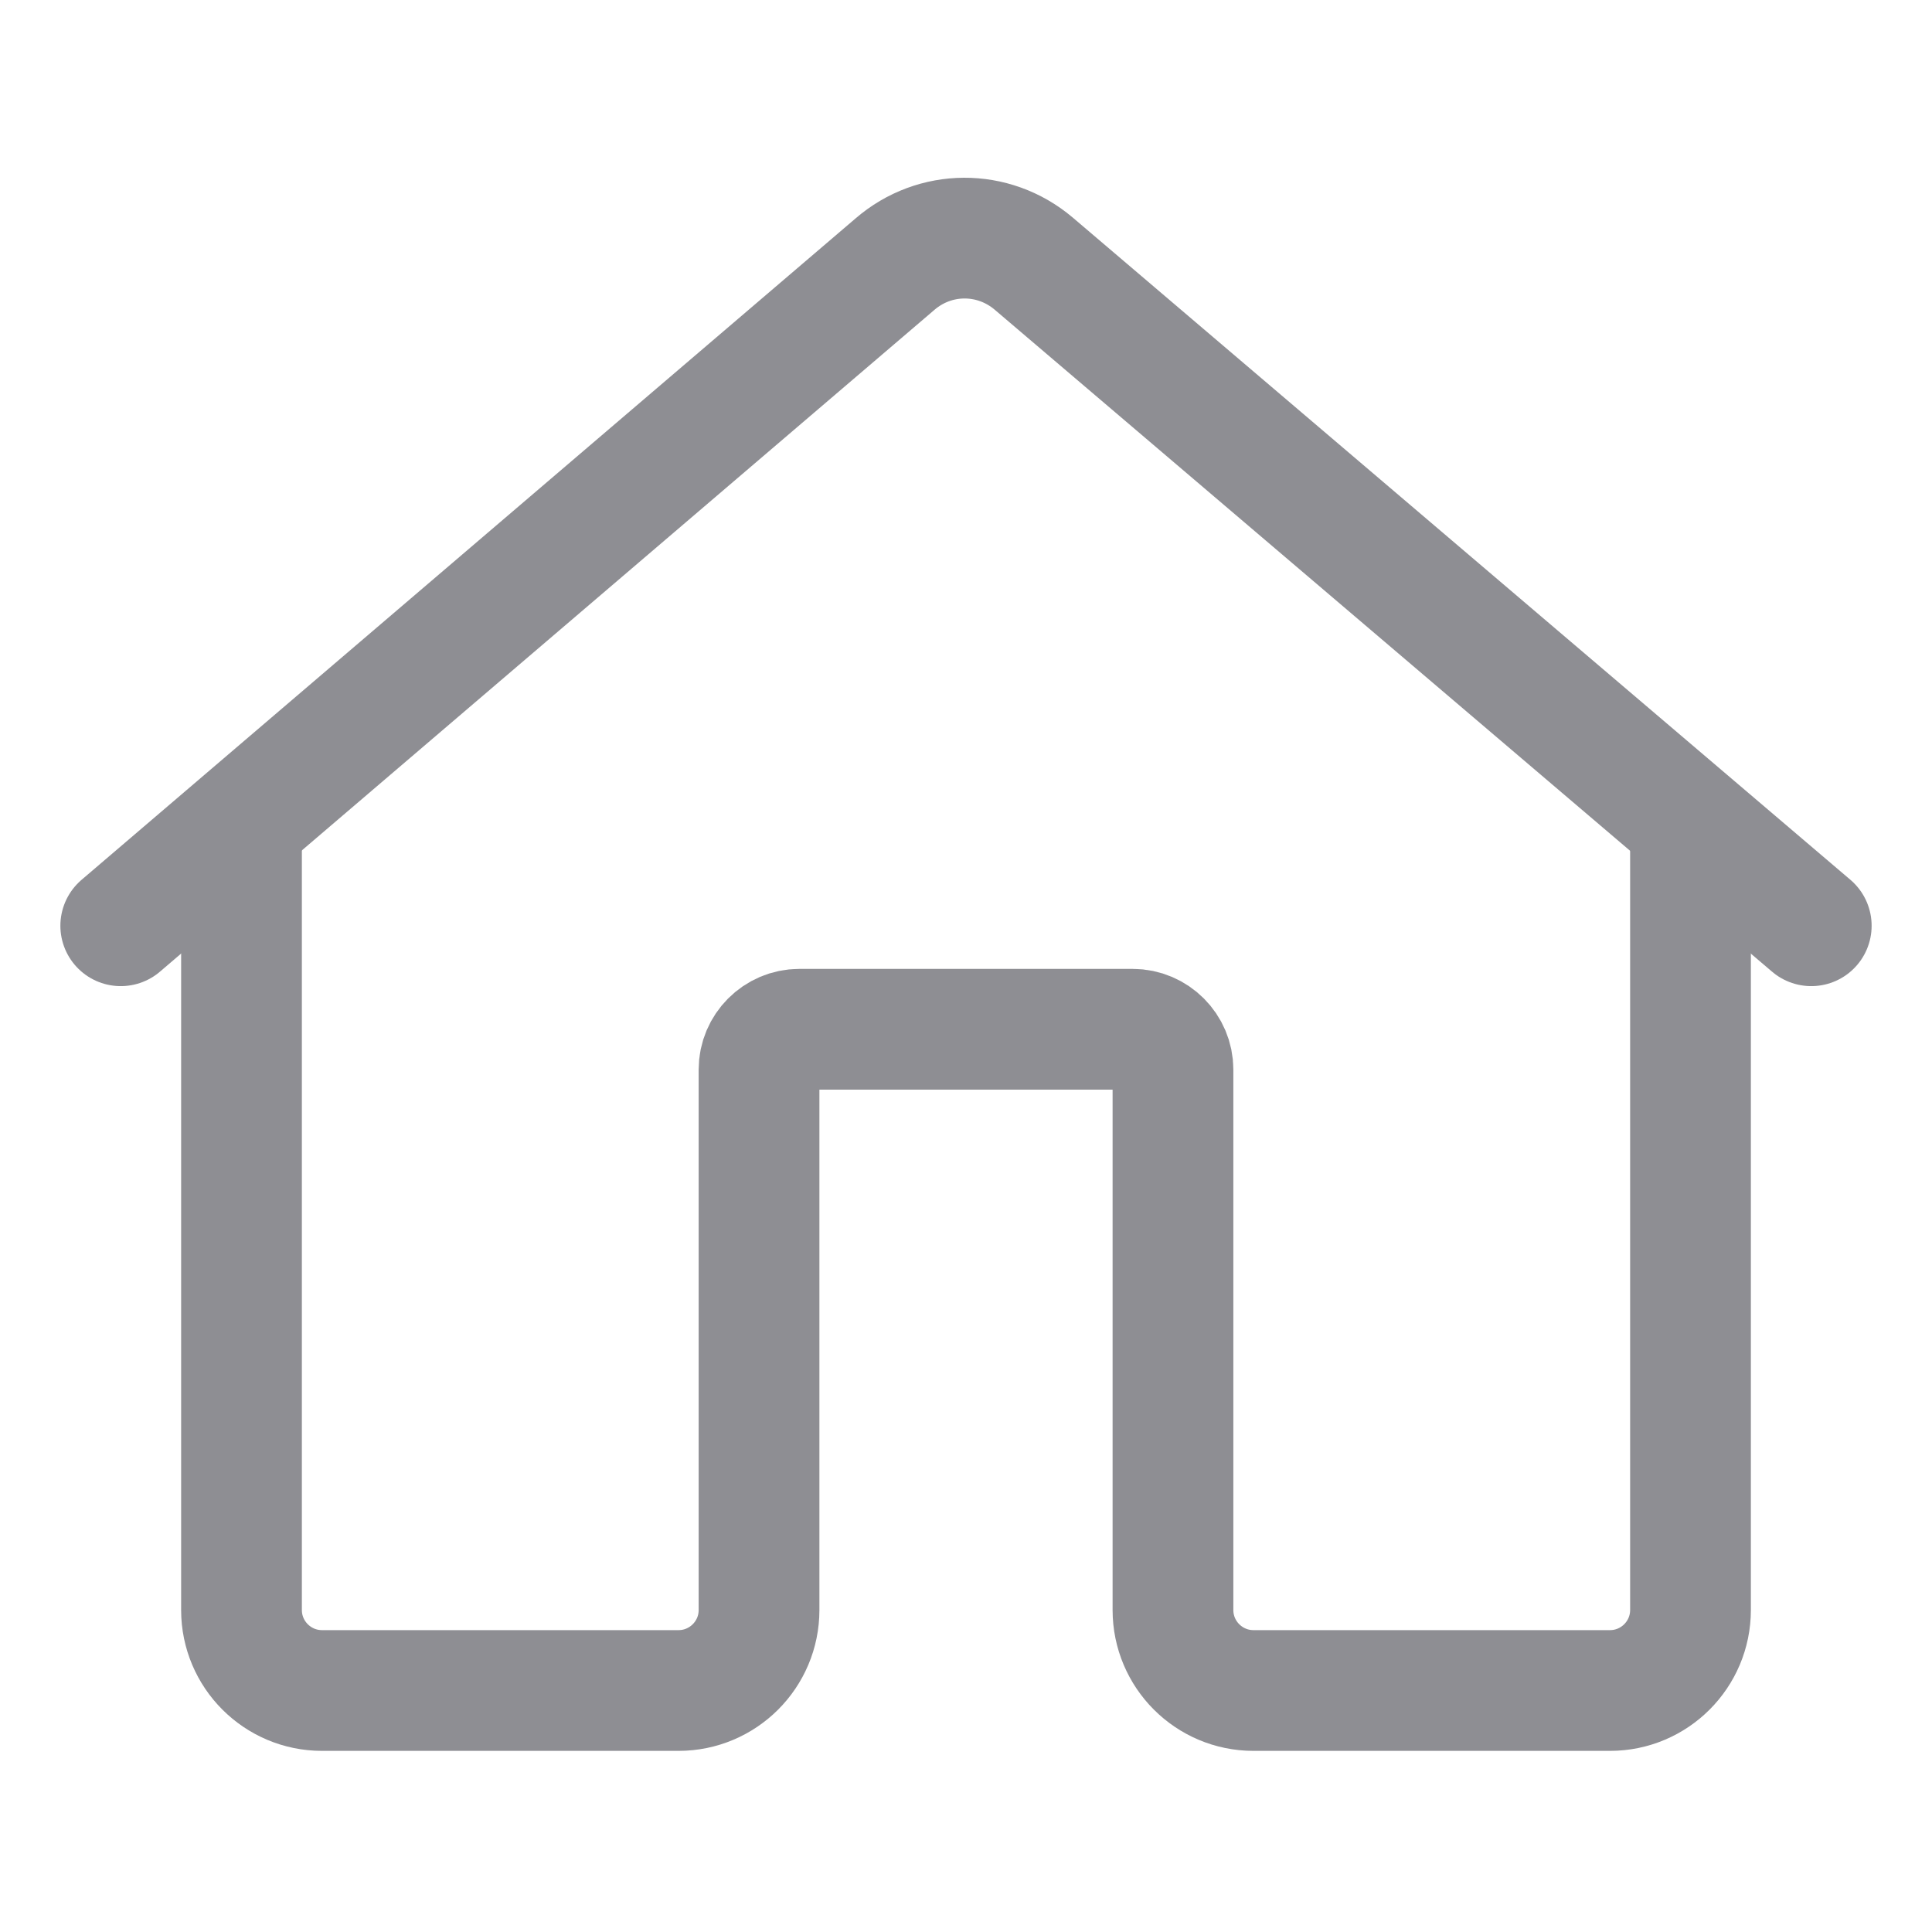 <svg width="24" height="24" viewBox="0 0 24 24" fill="none" xmlns="http://www.w3.org/2000/svg">
    <path d="M3 10.25V20C3 20.552 3.448 21 4 21H8.429C8.981 21 9.429 20.552 9.429 20V13.286C9.429 13.013 9.653 12.786 9.929 12.786H14.071C14.347 12.786 14.571 13.013 14.571 13.286V20C14.571 20.552 15.019 21 15.571 21H20C20.552 21 21 20.552 21 20V10.25" stroke="#8E8E93" stroke-width="1.5" stroke-linecap="round"/>
    <path d="M22.5 11.5L12.839 3.273C12.338 2.85 11.613 2.853 11.117 3.282L1.5 11.5" stroke="#8E8E93" stroke-width="1.5" stroke-linecap="round"/>
</svg> 